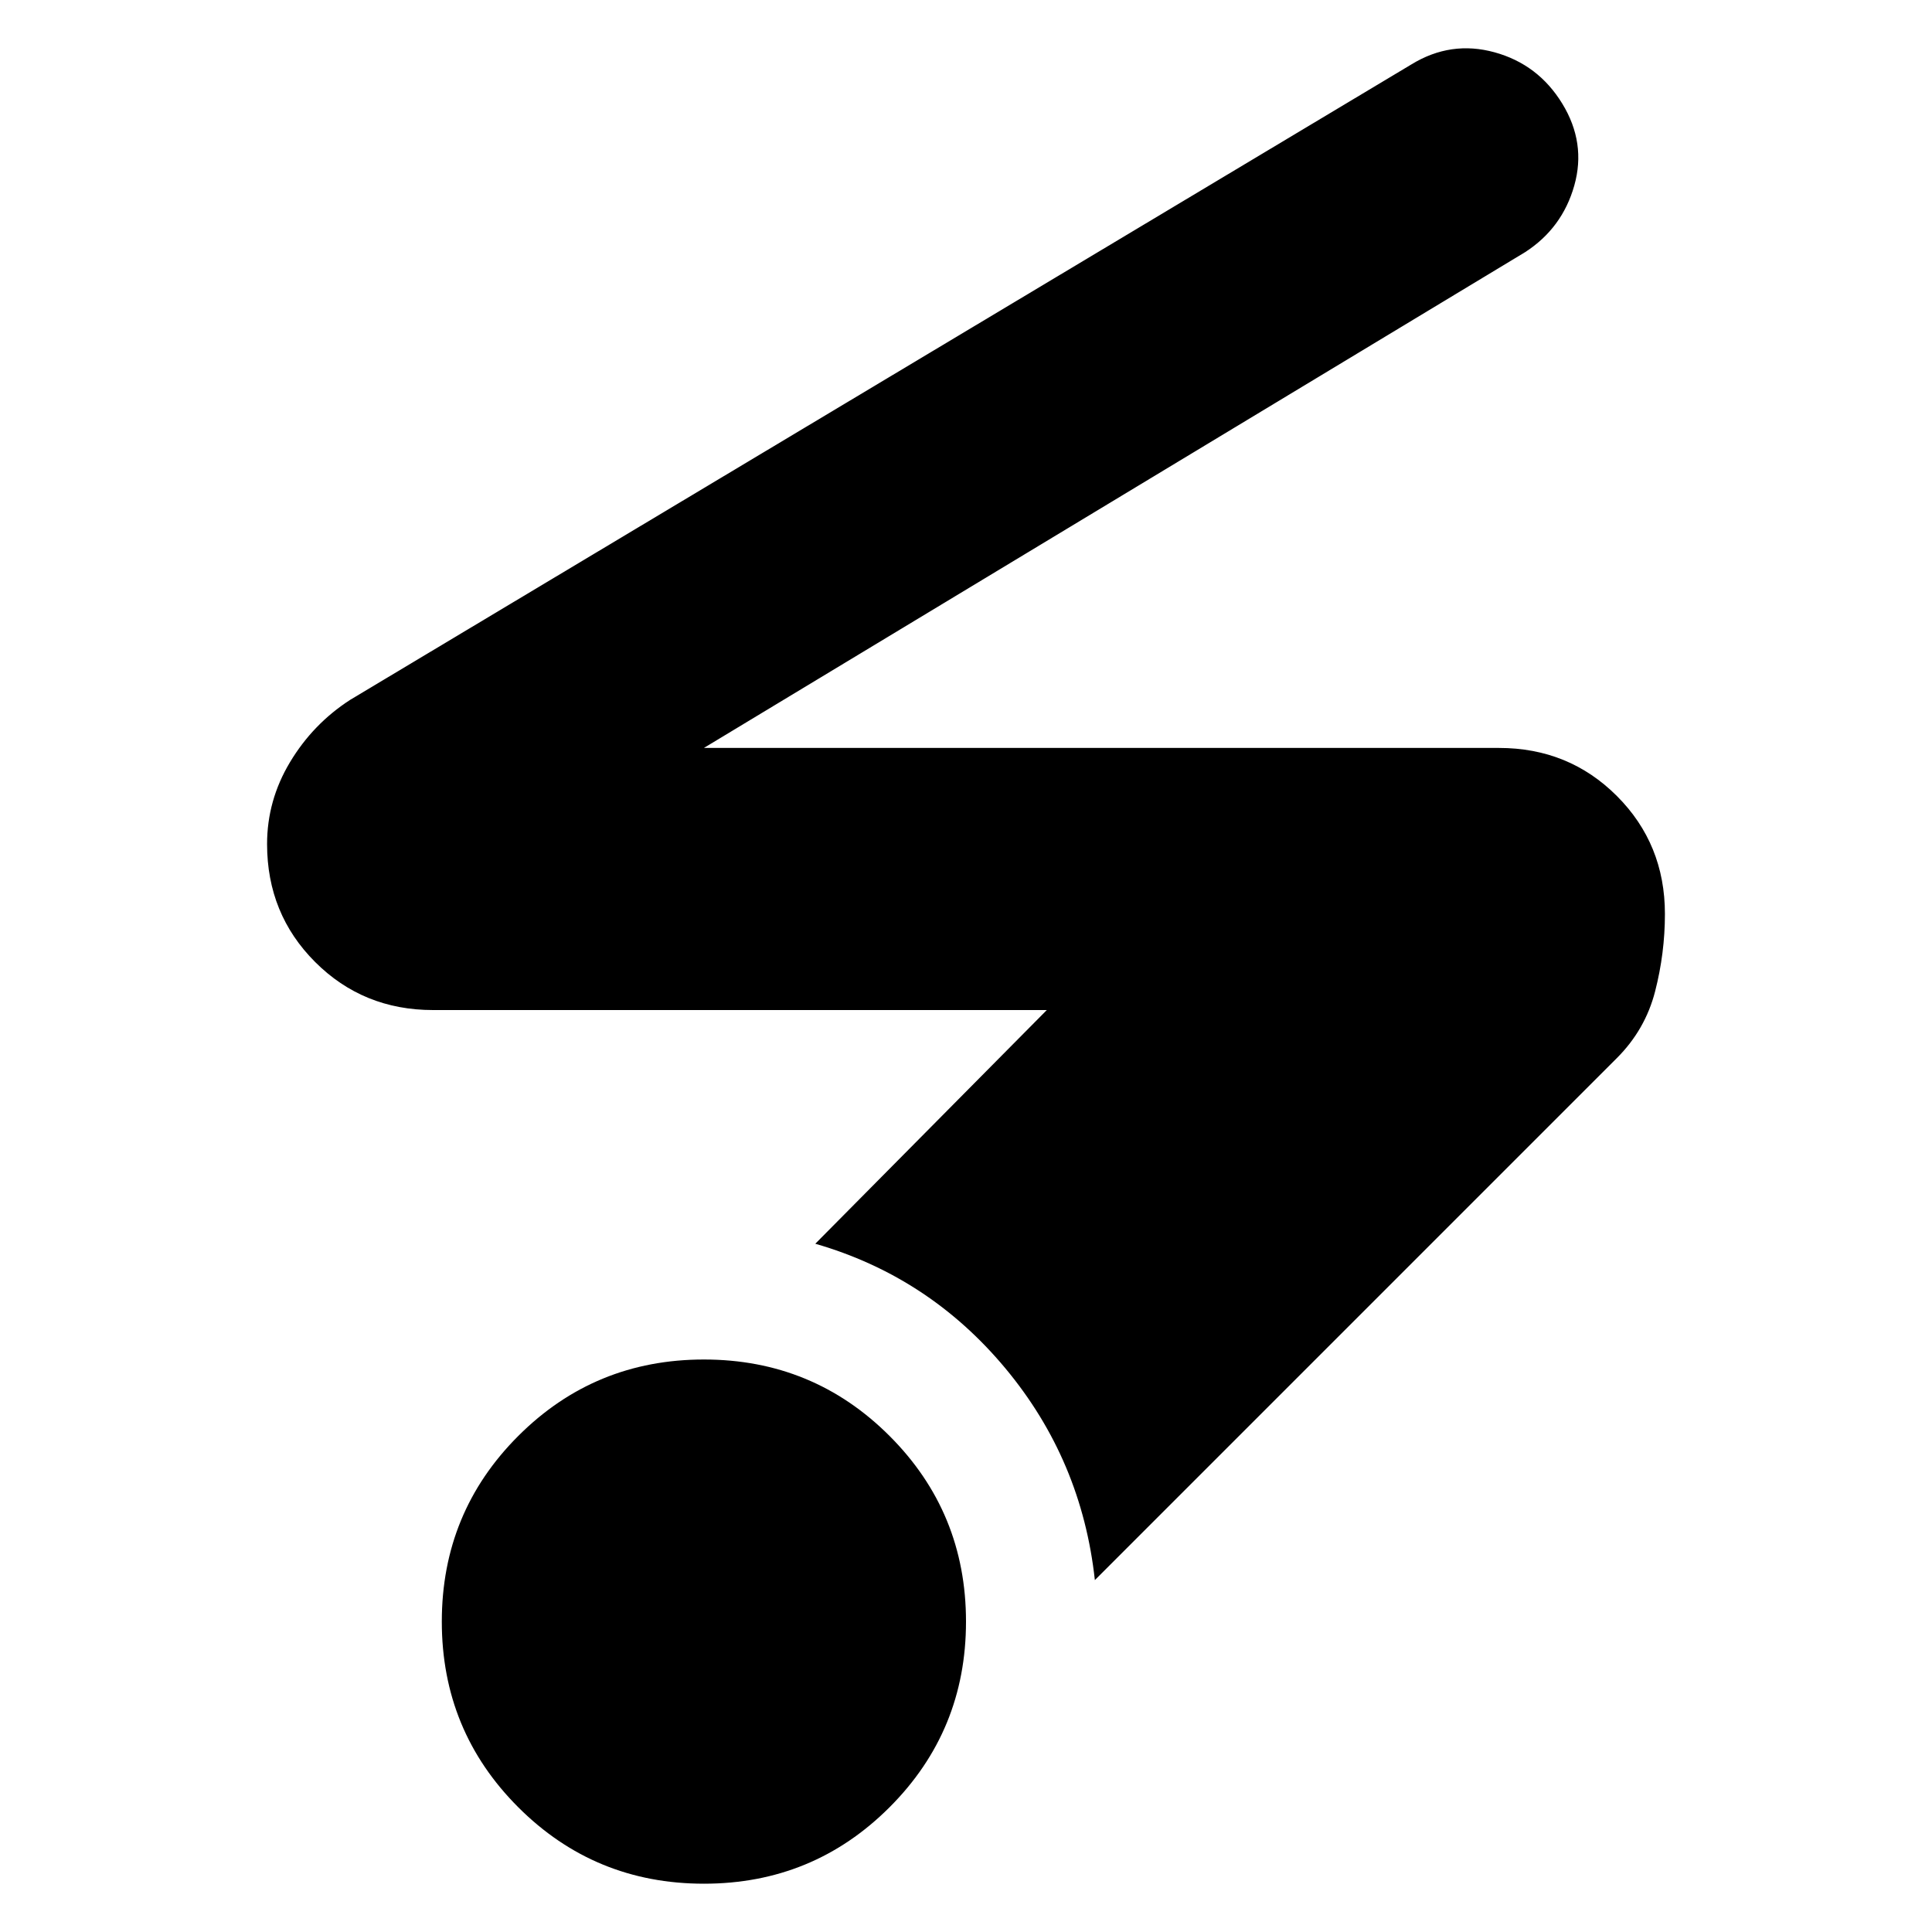 <svg
  xmlns="http://www.w3.org/2000/svg"
  viewBox="0 0 100 100"
  height="1"
  width="1"
>
  <path
    d="m 36.434,97.5 q -5.653,0 -9.609,-3.957 -3.957,-3.957 -3.957,-9.609 0,-5.653 3.957,-9.609 3.957,-3.957 9.609,-3.957 5.653,0 9.609,3.957 Q 50,78.281 50,83.934 q 0,5.653 -3.957,9.609 -3.957,3.957 -9.609,3.957 z m 20.236,-15.714 q -0.678,-6.218 -4.635,-10.966 -3.957,-4.748 -9.835,-6.444 L 54.183,52.28 H 22.416 q -3.618,0 -6.105,-2.487 -2.487,-2.487 -2.487,-6.105 0,-2.261 1.187,-4.239 1.187,-1.978 3.109,-3.222 L 73.062,3.329 q 2.035,-1.244 4.296,-0.622 2.261,0.622 3.505,2.657 1.244,2.035 0.622,4.239 -0.622,2.204 -2.544,3.448 l -42.507,25.662 h 41.15 q 3.618,0 6.105,2.487 2.487,2.487 2.487,6.105 0,2.035 -0.509,4.013 -0.509,1.978 -1.978,3.448 z"
    style="stroke-width:0.113" 
  />
</svg>
